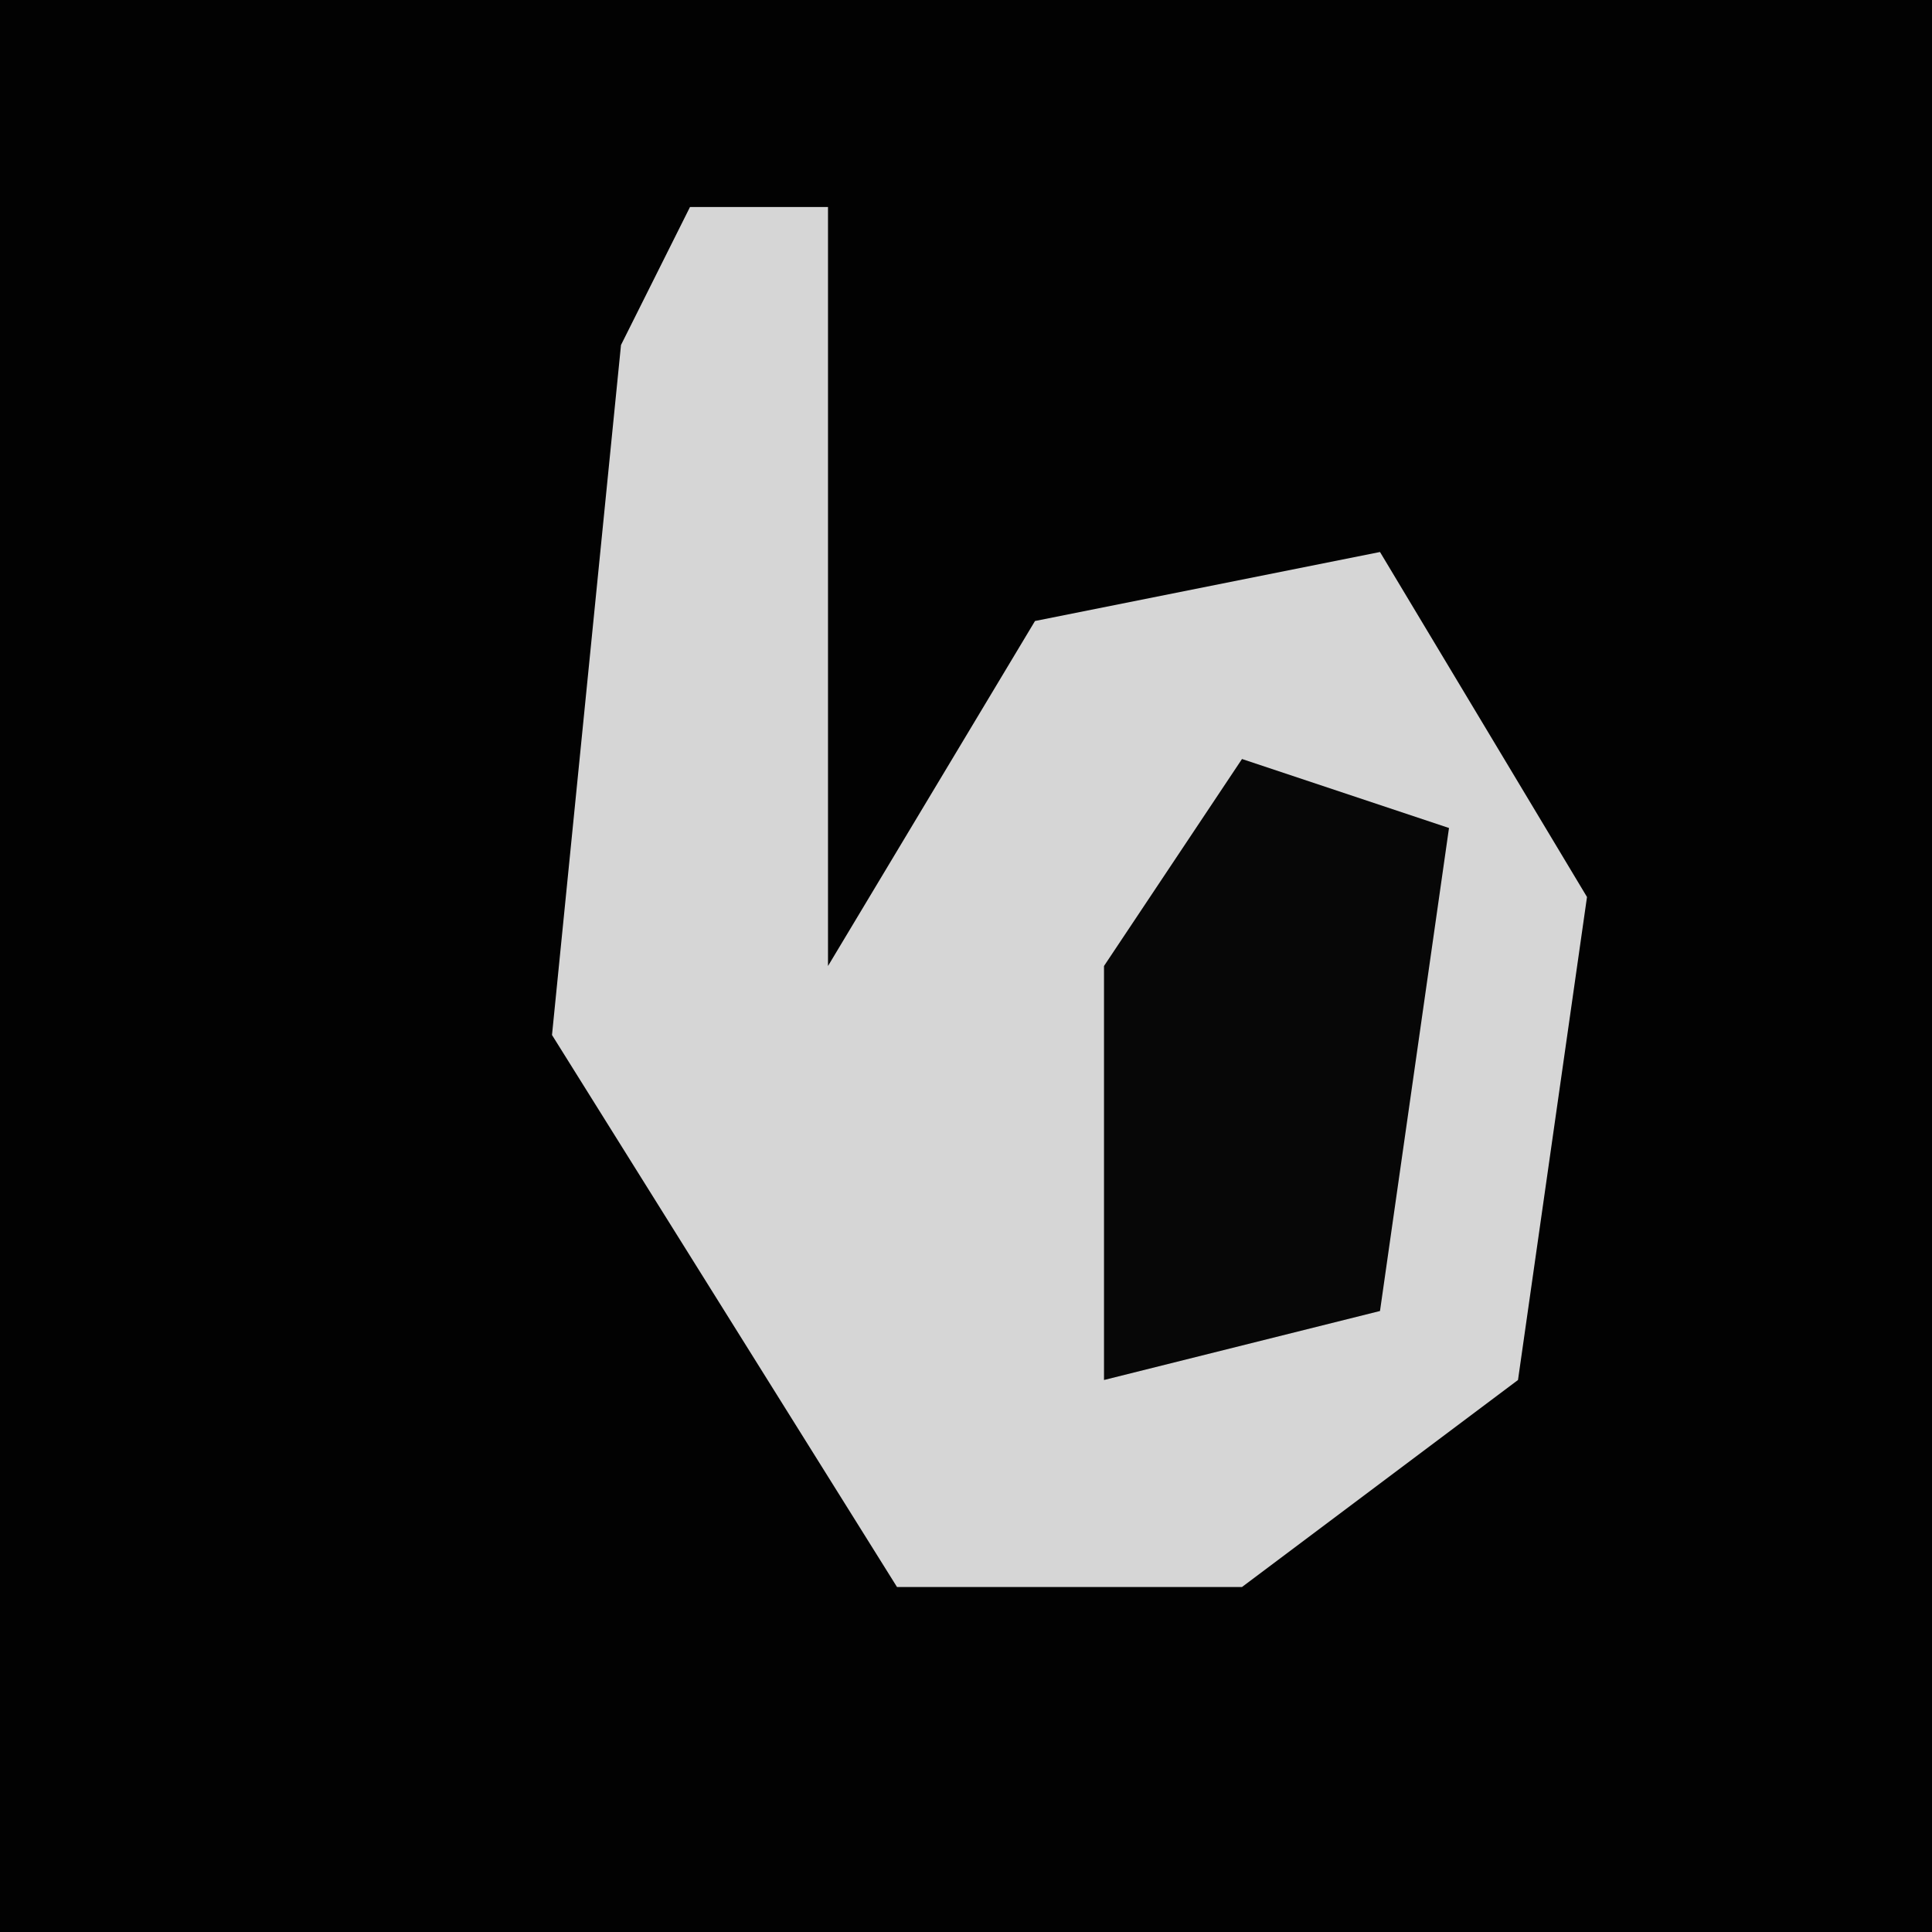 <?xml version="1.0" encoding="UTF-8"?>
<svg version="1.1" xmlns="http://www.w3.org/2000/svg" width="28" height="28">
<path d="M0,0 L28,0 L28,28 L0,28 Z " fill="#020202" transform="translate(0,0)"/>
<path d="M0,0 L2,0 L2,11 L5,6 L10,5 L13,10 L12,17 L8,20 L3,20 L-2,12 L-1,2 Z " fill="#D6D6D6" transform="translate(10,3)"/>
<path d="M0,0 L3,1 L2,8 L-2,9 L-2,3 Z " fill="#070707" transform="translate(18,11)"/>
</svg>
